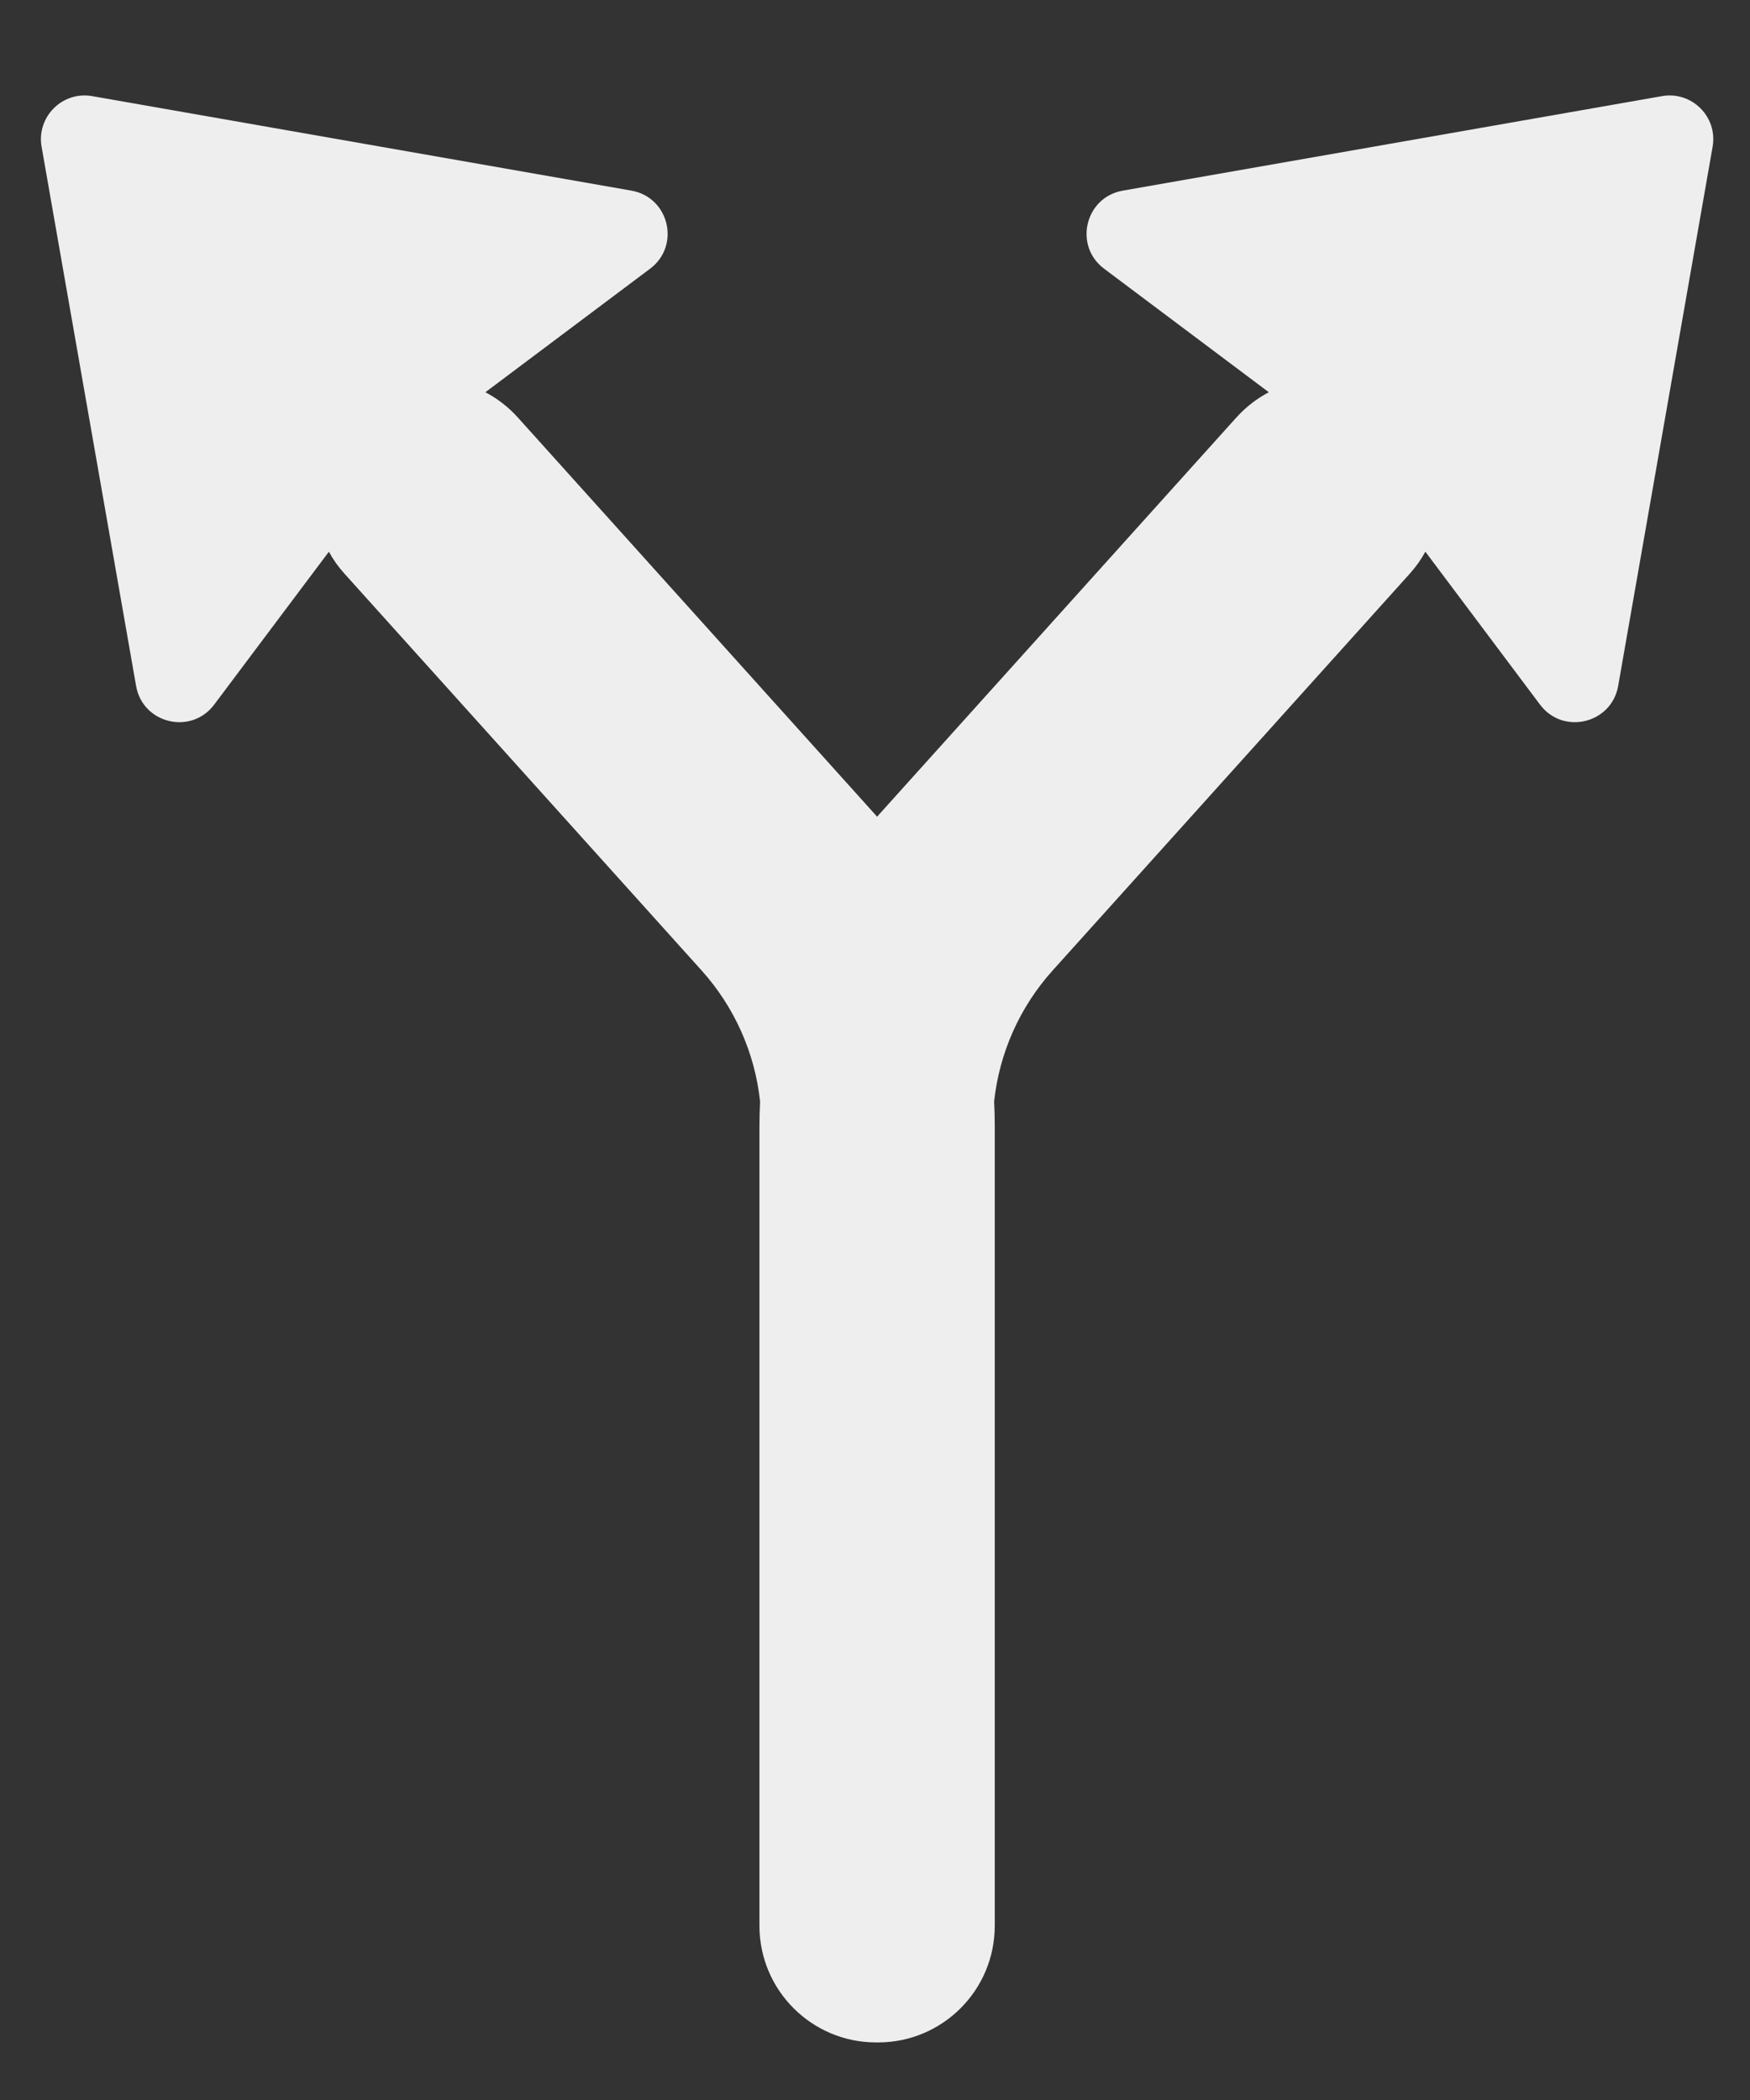 <svg width="30" height="36" viewBox="0 0 30 36" fill="none" xmlns="http://www.w3.org/2000/svg">
<rect x="0" y="0" width="30" height="36" fill="#333333" stroke="none"/>
<path  fill-rule="evenodd" clip-rule="evenodd" d="M1.581 1.648C1.069 1.558 0.624 2.004 0.713 2.516L2.333 11.759C2.446 12.406 3.277 12.605 3.671 12.08L5.638 9.458C5.71 9.591 5.799 9.717 5.905 9.834L12.027 16.636C12.591 17.263 12.941 18.05 13.03 18.882C13.023 19.025 13.019 19.168 13.019 19.312V33.013C13.019 34.117 13.914 35.013 15.019 35.013C15.025 35.013 15.03 35.013 15.036 35.013C15.042 35.013 15.048 35.013 15.053 35.013C16.158 35.013 17.053 34.117 17.053 33.013V19.312C17.053 19.168 17.05 19.025 17.042 18.882C17.132 18.05 17.481 17.263 18.046 16.636L24.168 9.834C24.273 9.717 24.362 9.591 24.435 9.458L26.401 12.08C26.795 12.605 27.626 12.406 27.74 11.759L29.359 2.516C29.449 2.004 29.003 1.558 28.491 1.648L19.248 3.268C18.601 3.381 18.402 4.212 18.927 4.606L21.751 6.724C21.547 6.832 21.358 6.976 21.194 7.158L15.072 13.96C15.06 13.973 15.048 13.987 15.036 14.001C15.024 13.987 15.012 13.973 15 13.96L8.878 7.158C8.715 6.976 8.525 6.832 8.321 6.724L11.145 4.606C11.67 4.212 11.471 3.381 10.824 3.268L1.581 1.648Z" fill="#eee"/>
</svg>
